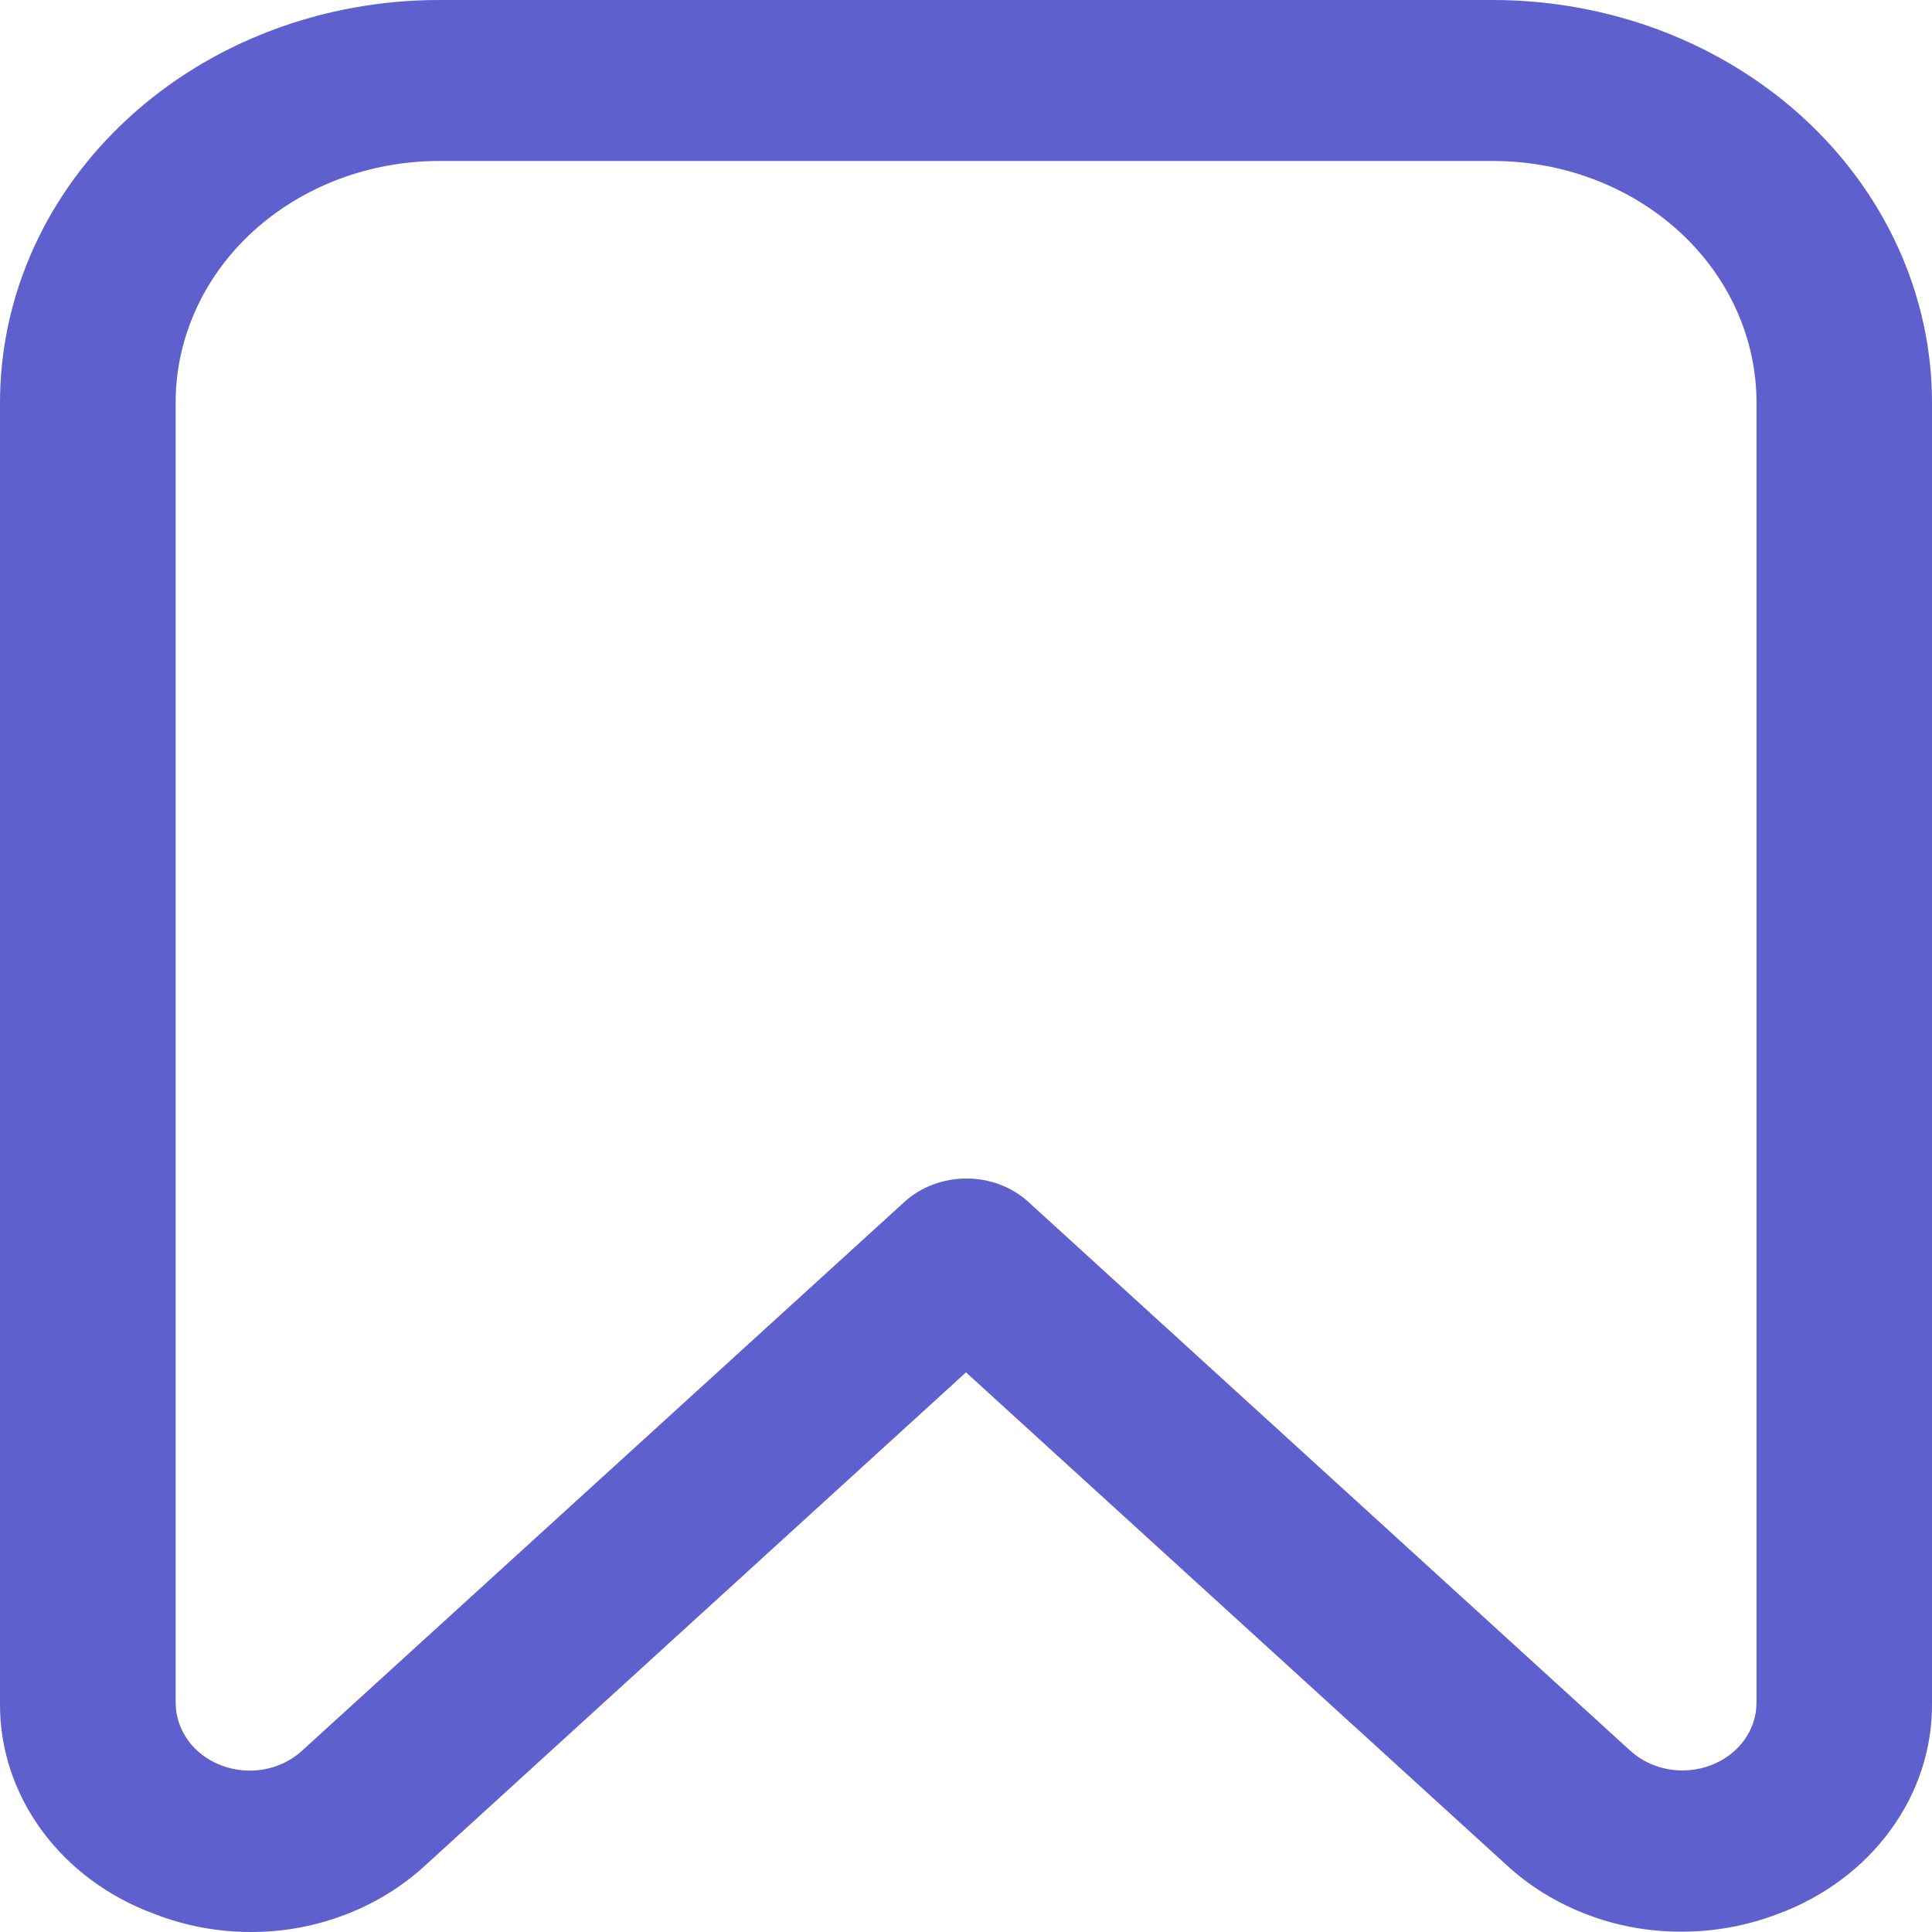 <svg width="12" height="12" viewBox="0 0 12 12" fill="none" xmlns="http://www.w3.org/2000/svg">
<path d="M10.438 11.998C10.236 11.998 10.037 11.961 9.851 11.889C9.665 11.817 9.496 11.713 9.354 11.581L6 8.524L2.645 11.583C2.43 11.783 2.154 11.919 1.853 11.974C1.552 12.028 1.24 11.998 0.957 11.887C0.672 11.782 0.429 11.601 0.258 11.367C0.087 11.133 -0.003 10.857 6.7219e-05 10.575V2.5C6.7219e-05 1.837 0.287 1.201 0.799 0.732C1.31 0.263 2.004 0 2.727 0L9.273 0C9.631 0 9.985 0.065 10.316 0.19C10.647 0.316 10.948 0.5 11.201 0.732C11.454 0.964 11.655 1.24 11.792 1.543C11.929 1.846 12 2.171 12 2.5V10.575C12.003 10.857 11.914 11.132 11.743 11.366C11.573 11.6 11.329 11.782 11.045 11.887C10.853 11.961 10.646 11.999 10.438 11.998ZM2.727 1C2.293 1 1.877 1.158 1.57 1.439C1.263 1.72 1.091 2.102 1.091 2.5V10.575C1.091 10.659 1.118 10.74 1.168 10.81C1.218 10.879 1.29 10.933 1.374 10.965C1.457 10.997 1.55 11.006 1.639 10.99C1.728 10.974 1.81 10.934 1.875 10.875L5.618 7.465C5.72 7.372 5.859 7.32 6.003 7.32C6.147 7.32 6.285 7.372 6.387 7.465L10.126 10.874C10.191 10.933 10.273 10.973 10.362 10.989C10.451 11.005 10.544 10.996 10.627 10.964C10.711 10.932 10.783 10.878 10.833 10.809C10.884 10.739 10.91 10.658 10.91 10.575V2.5C10.91 2.102 10.738 1.72 10.431 1.439C10.124 1.158 9.708 1 9.274 1H2.727Z" fill="#5E60CE"/>
</svg>
